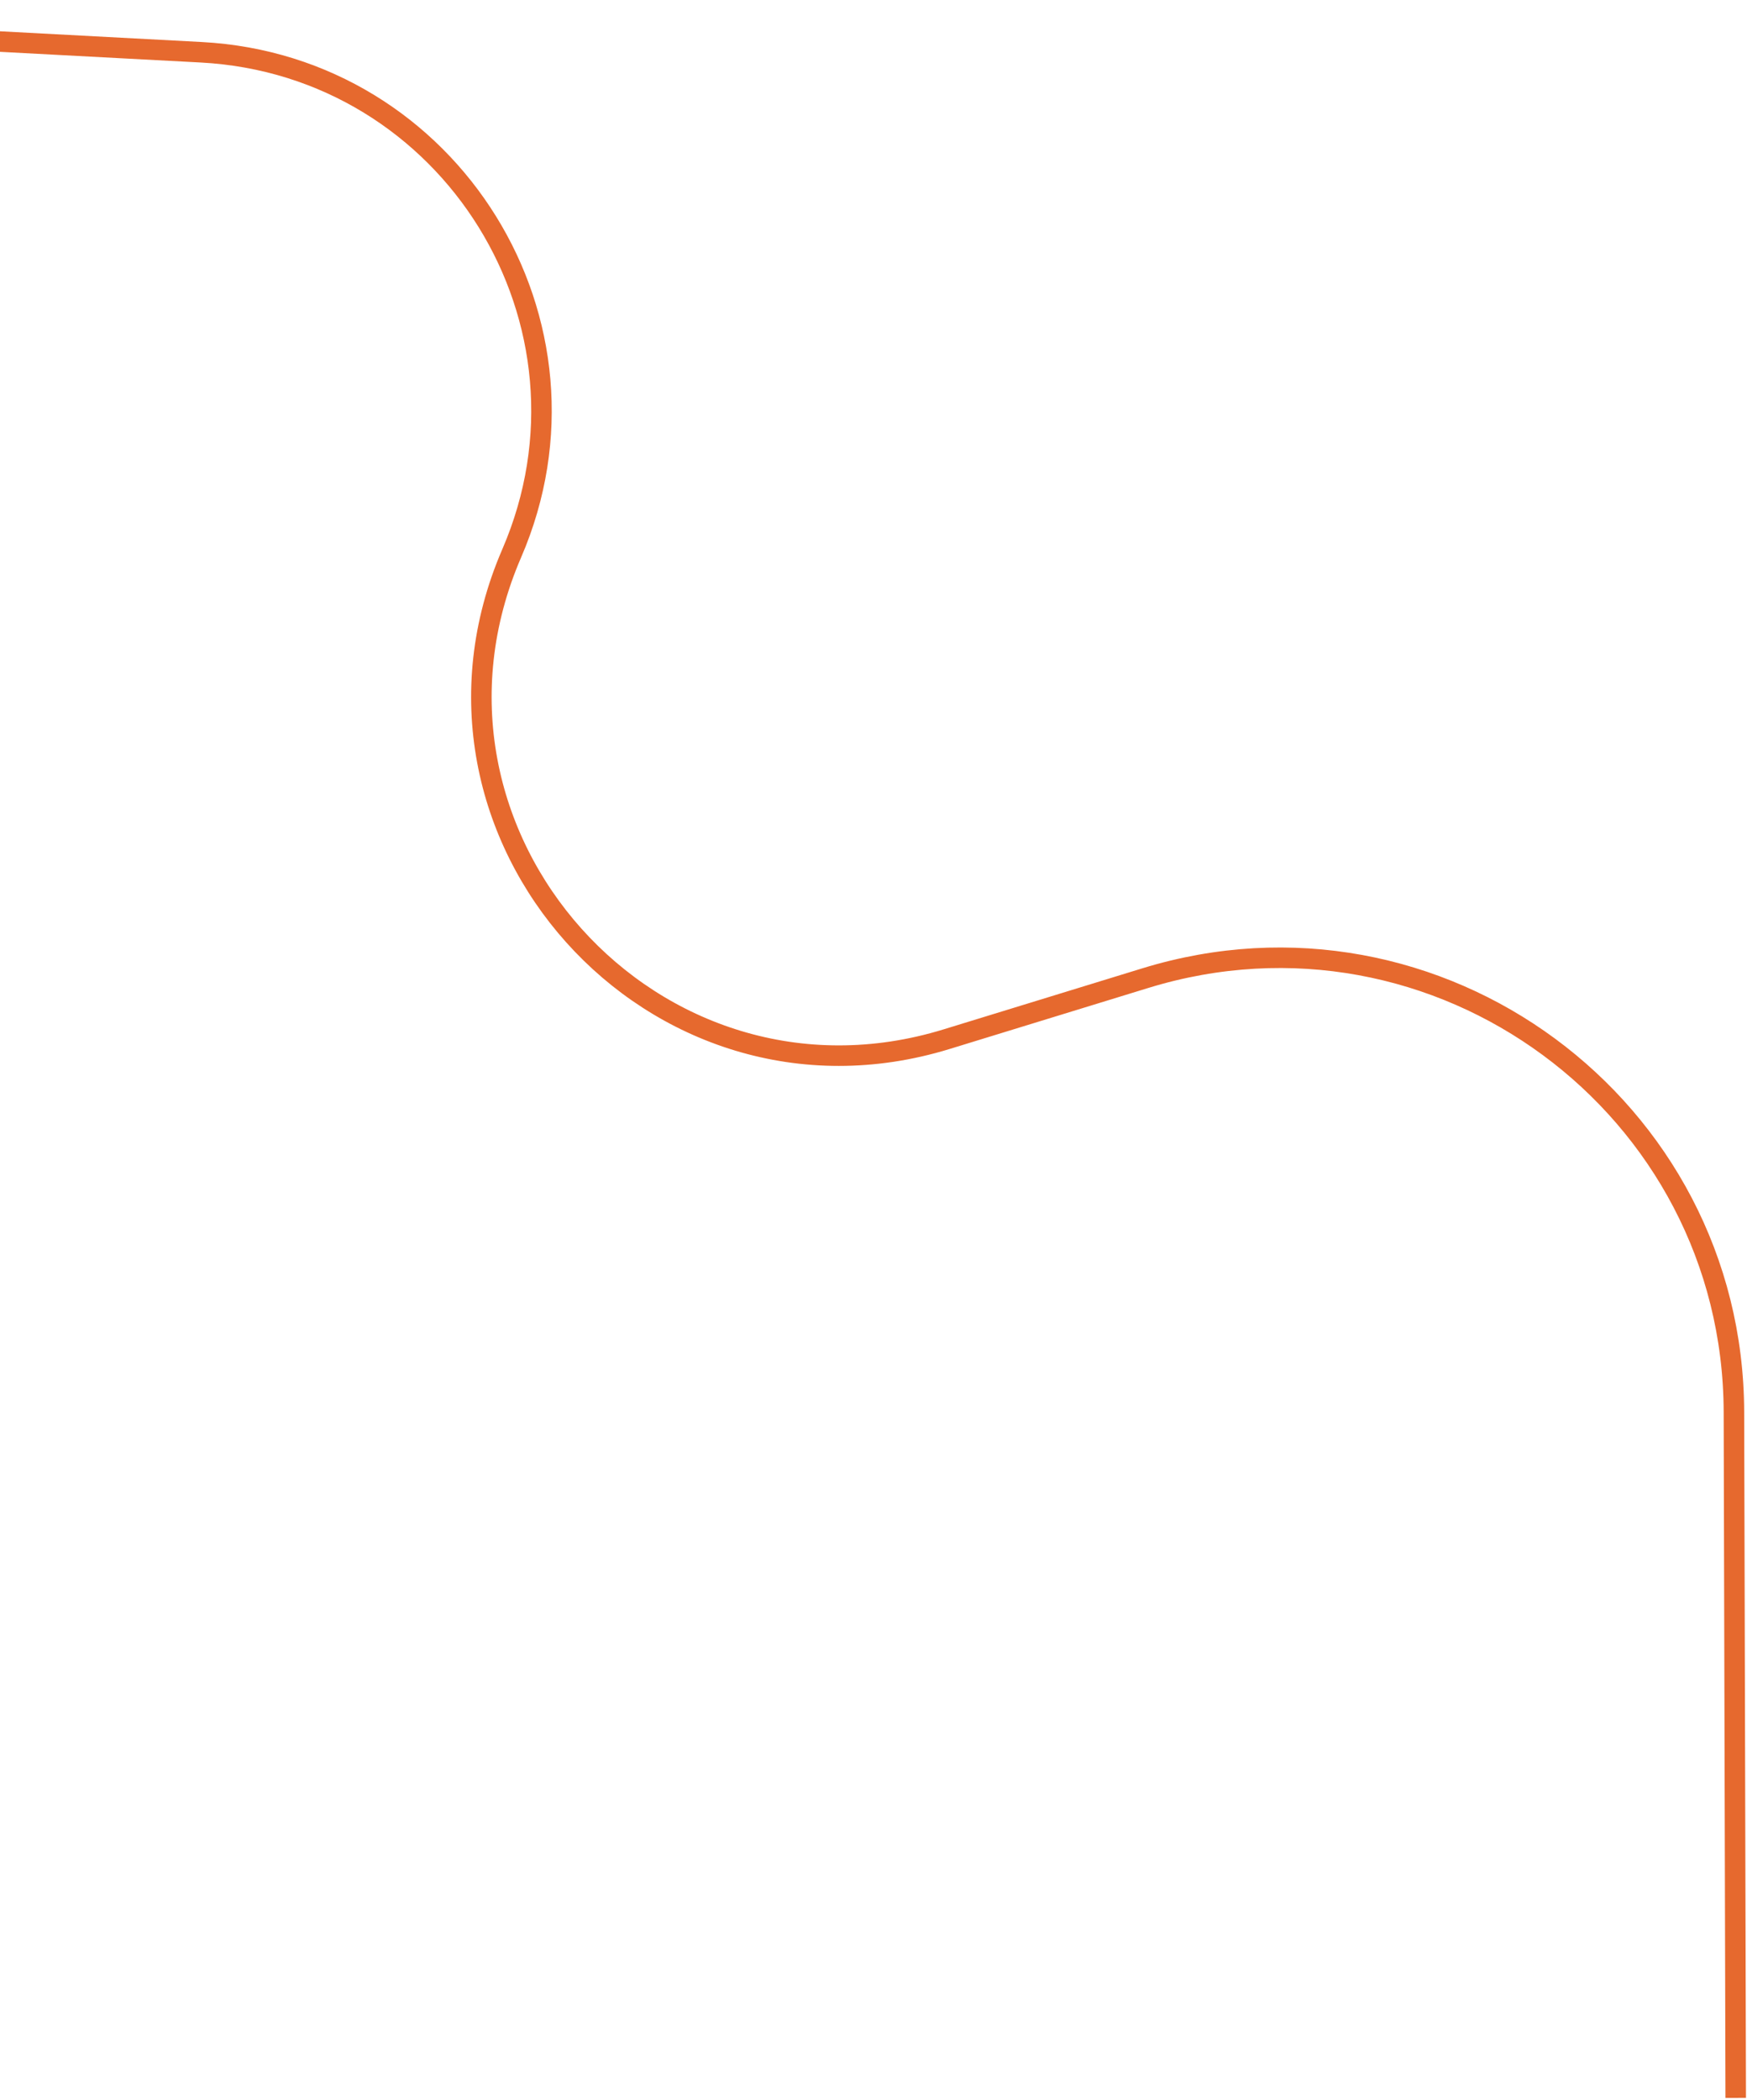 <svg width="511" height="614" viewBox="0 0 511 614" fill="none" xmlns="http://www.w3.org/2000/svg">
<path d="M507.703 613.4L507.175 412.862C506.94 323.502 420.453 259.761 335.028 285.991L276.881 303.846C191.249 330.14 114.129 244.028 149.67 161.802V161.802C178.69 94.664 131.898 19.166 58.859 15.281L-166.462 3.295" stroke="#E6692E" stroke-width="6"/>
</svg>
